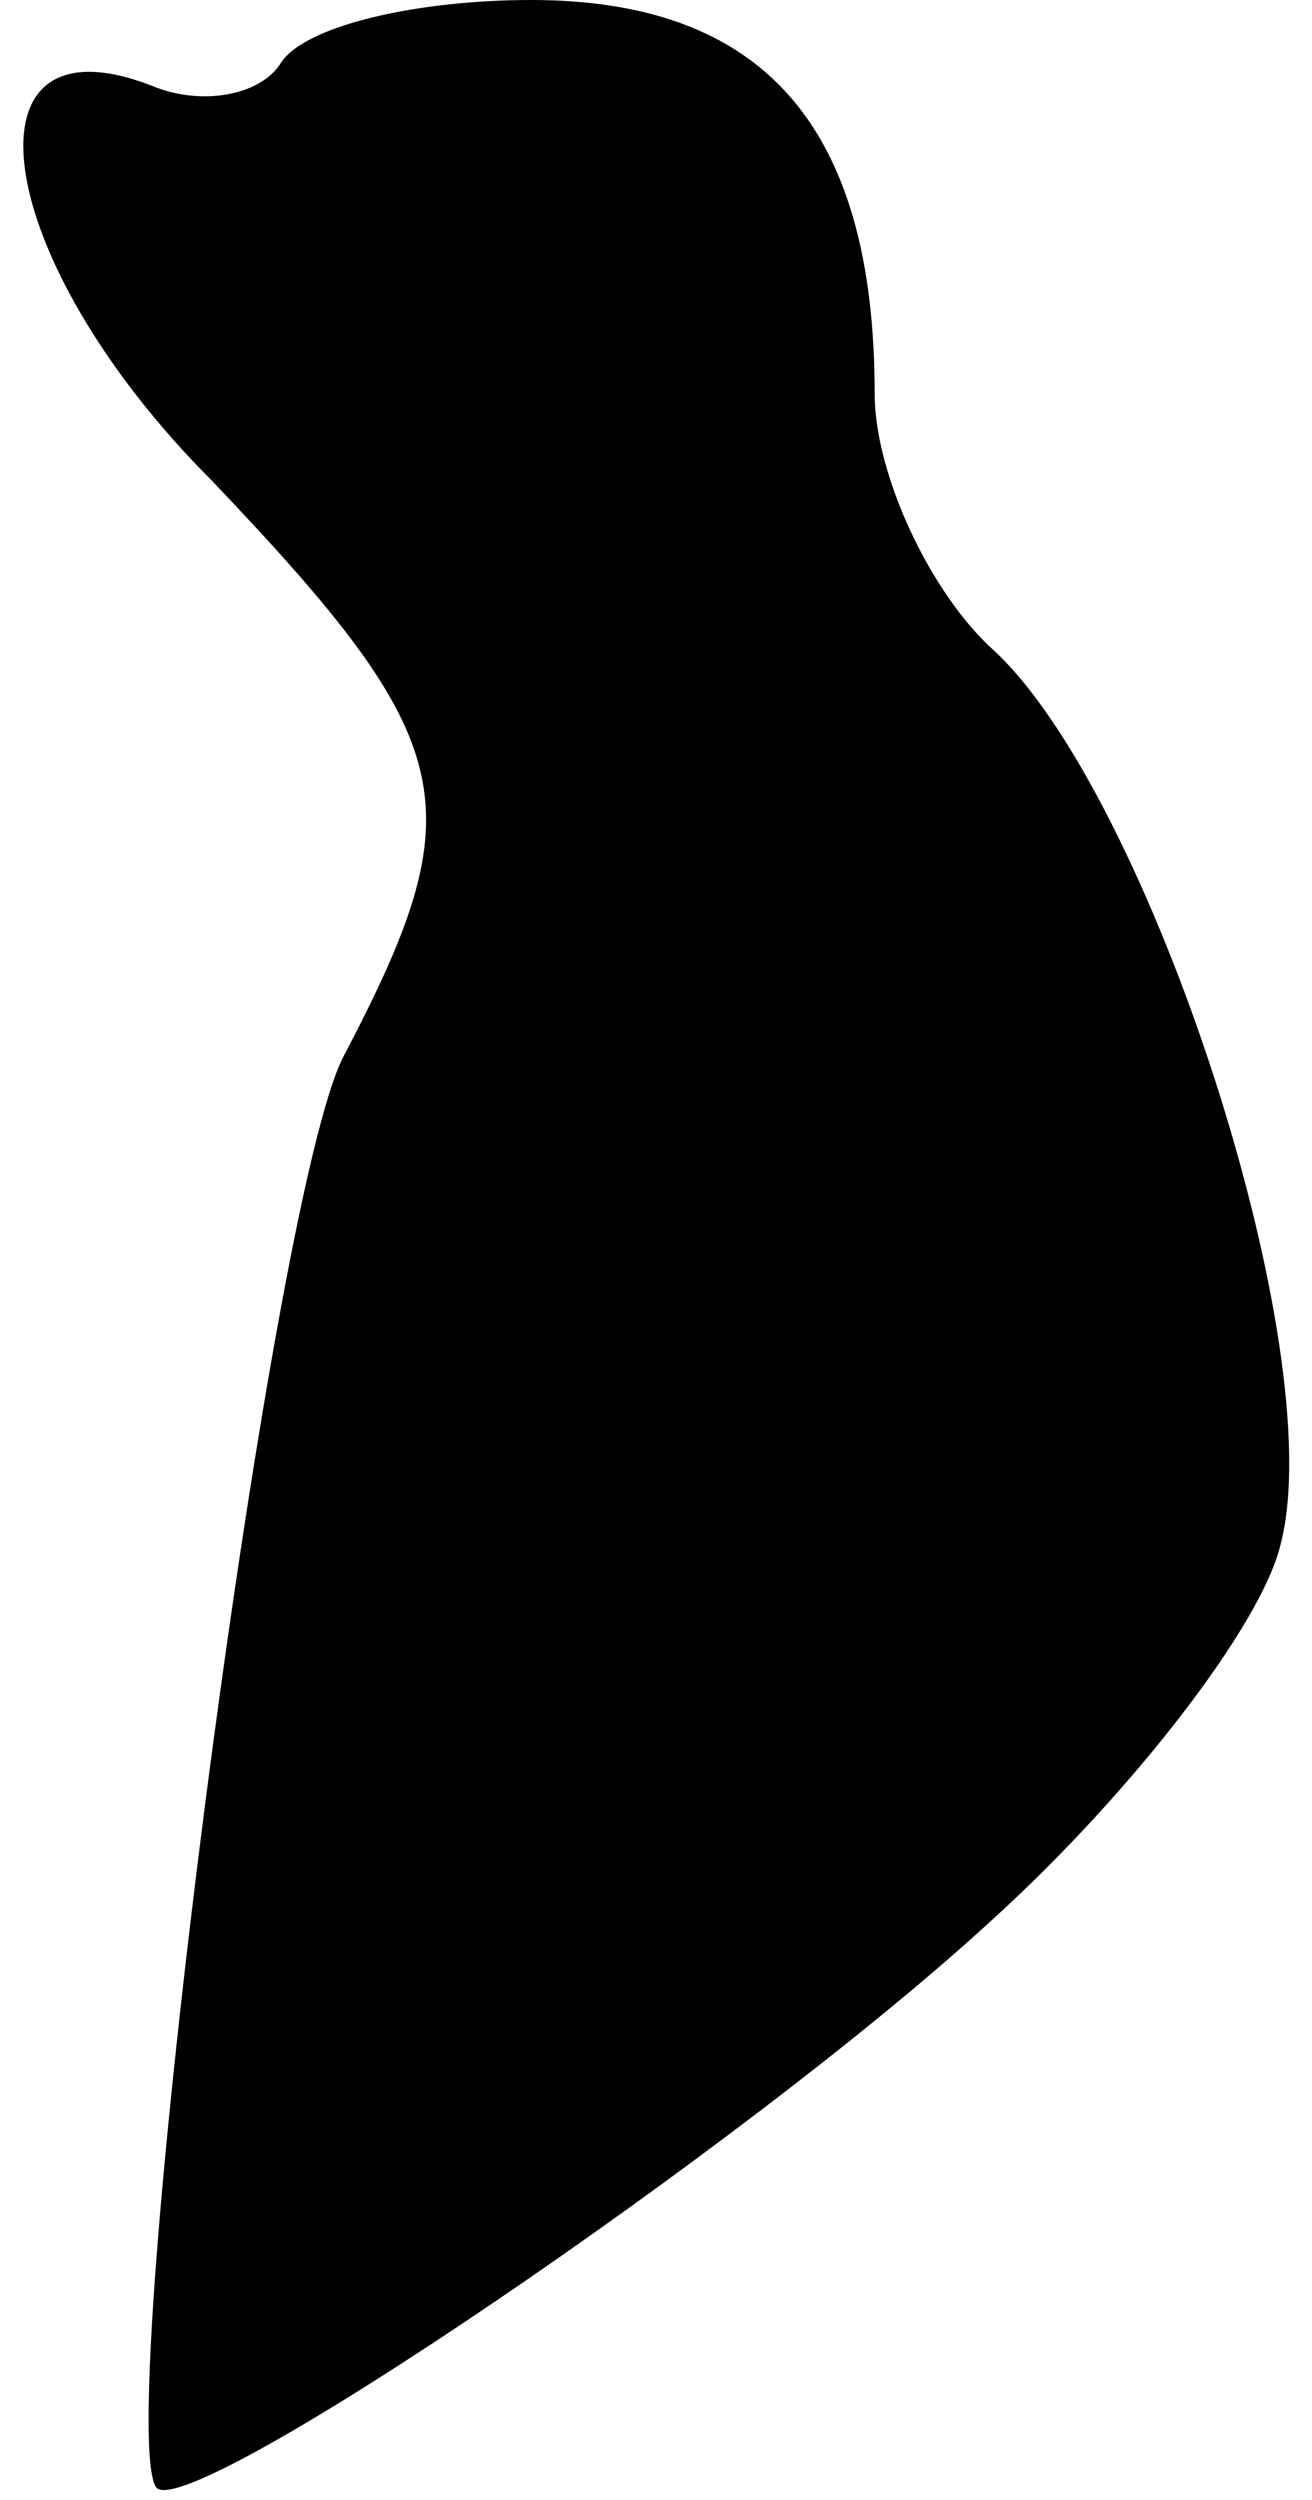 <?xml version="1.0" standalone="no"?>
<!DOCTYPE svg PUBLIC "-//W3C//DTD SVG 20010904//EN"
 "http://www.w3.org/TR/2001/REC-SVG-20010904/DTD/svg10.dtd">
<svg version="1.0" xmlns="http://www.w3.org/2000/svg"
 width="21pt" height="40pt" viewBox="0 0 21 40"
 preserveAspectRatio="xMidYMid meet">
<g transform="translate(0,40) scale(0.1,-0.1)"
fill="#000000" stroke="none">
<path fill="#000000" stroke="none" d="M45 390 c-3 -5 -12 -7 -20 -4 -32 13
-27 -27 9 -63 40 -42 42 -52 21 -92 -12 -23 -37 -219 -30 -229 5 -6 95 55 134
91 22 20 43 47 46 60 8 31 -21 120 -46 143 -10 9 -19 28 -19 41 0 43 -18 63
-55 63 -18 0 -36 -4 -40 -10z"/>
</g>
</svg>
